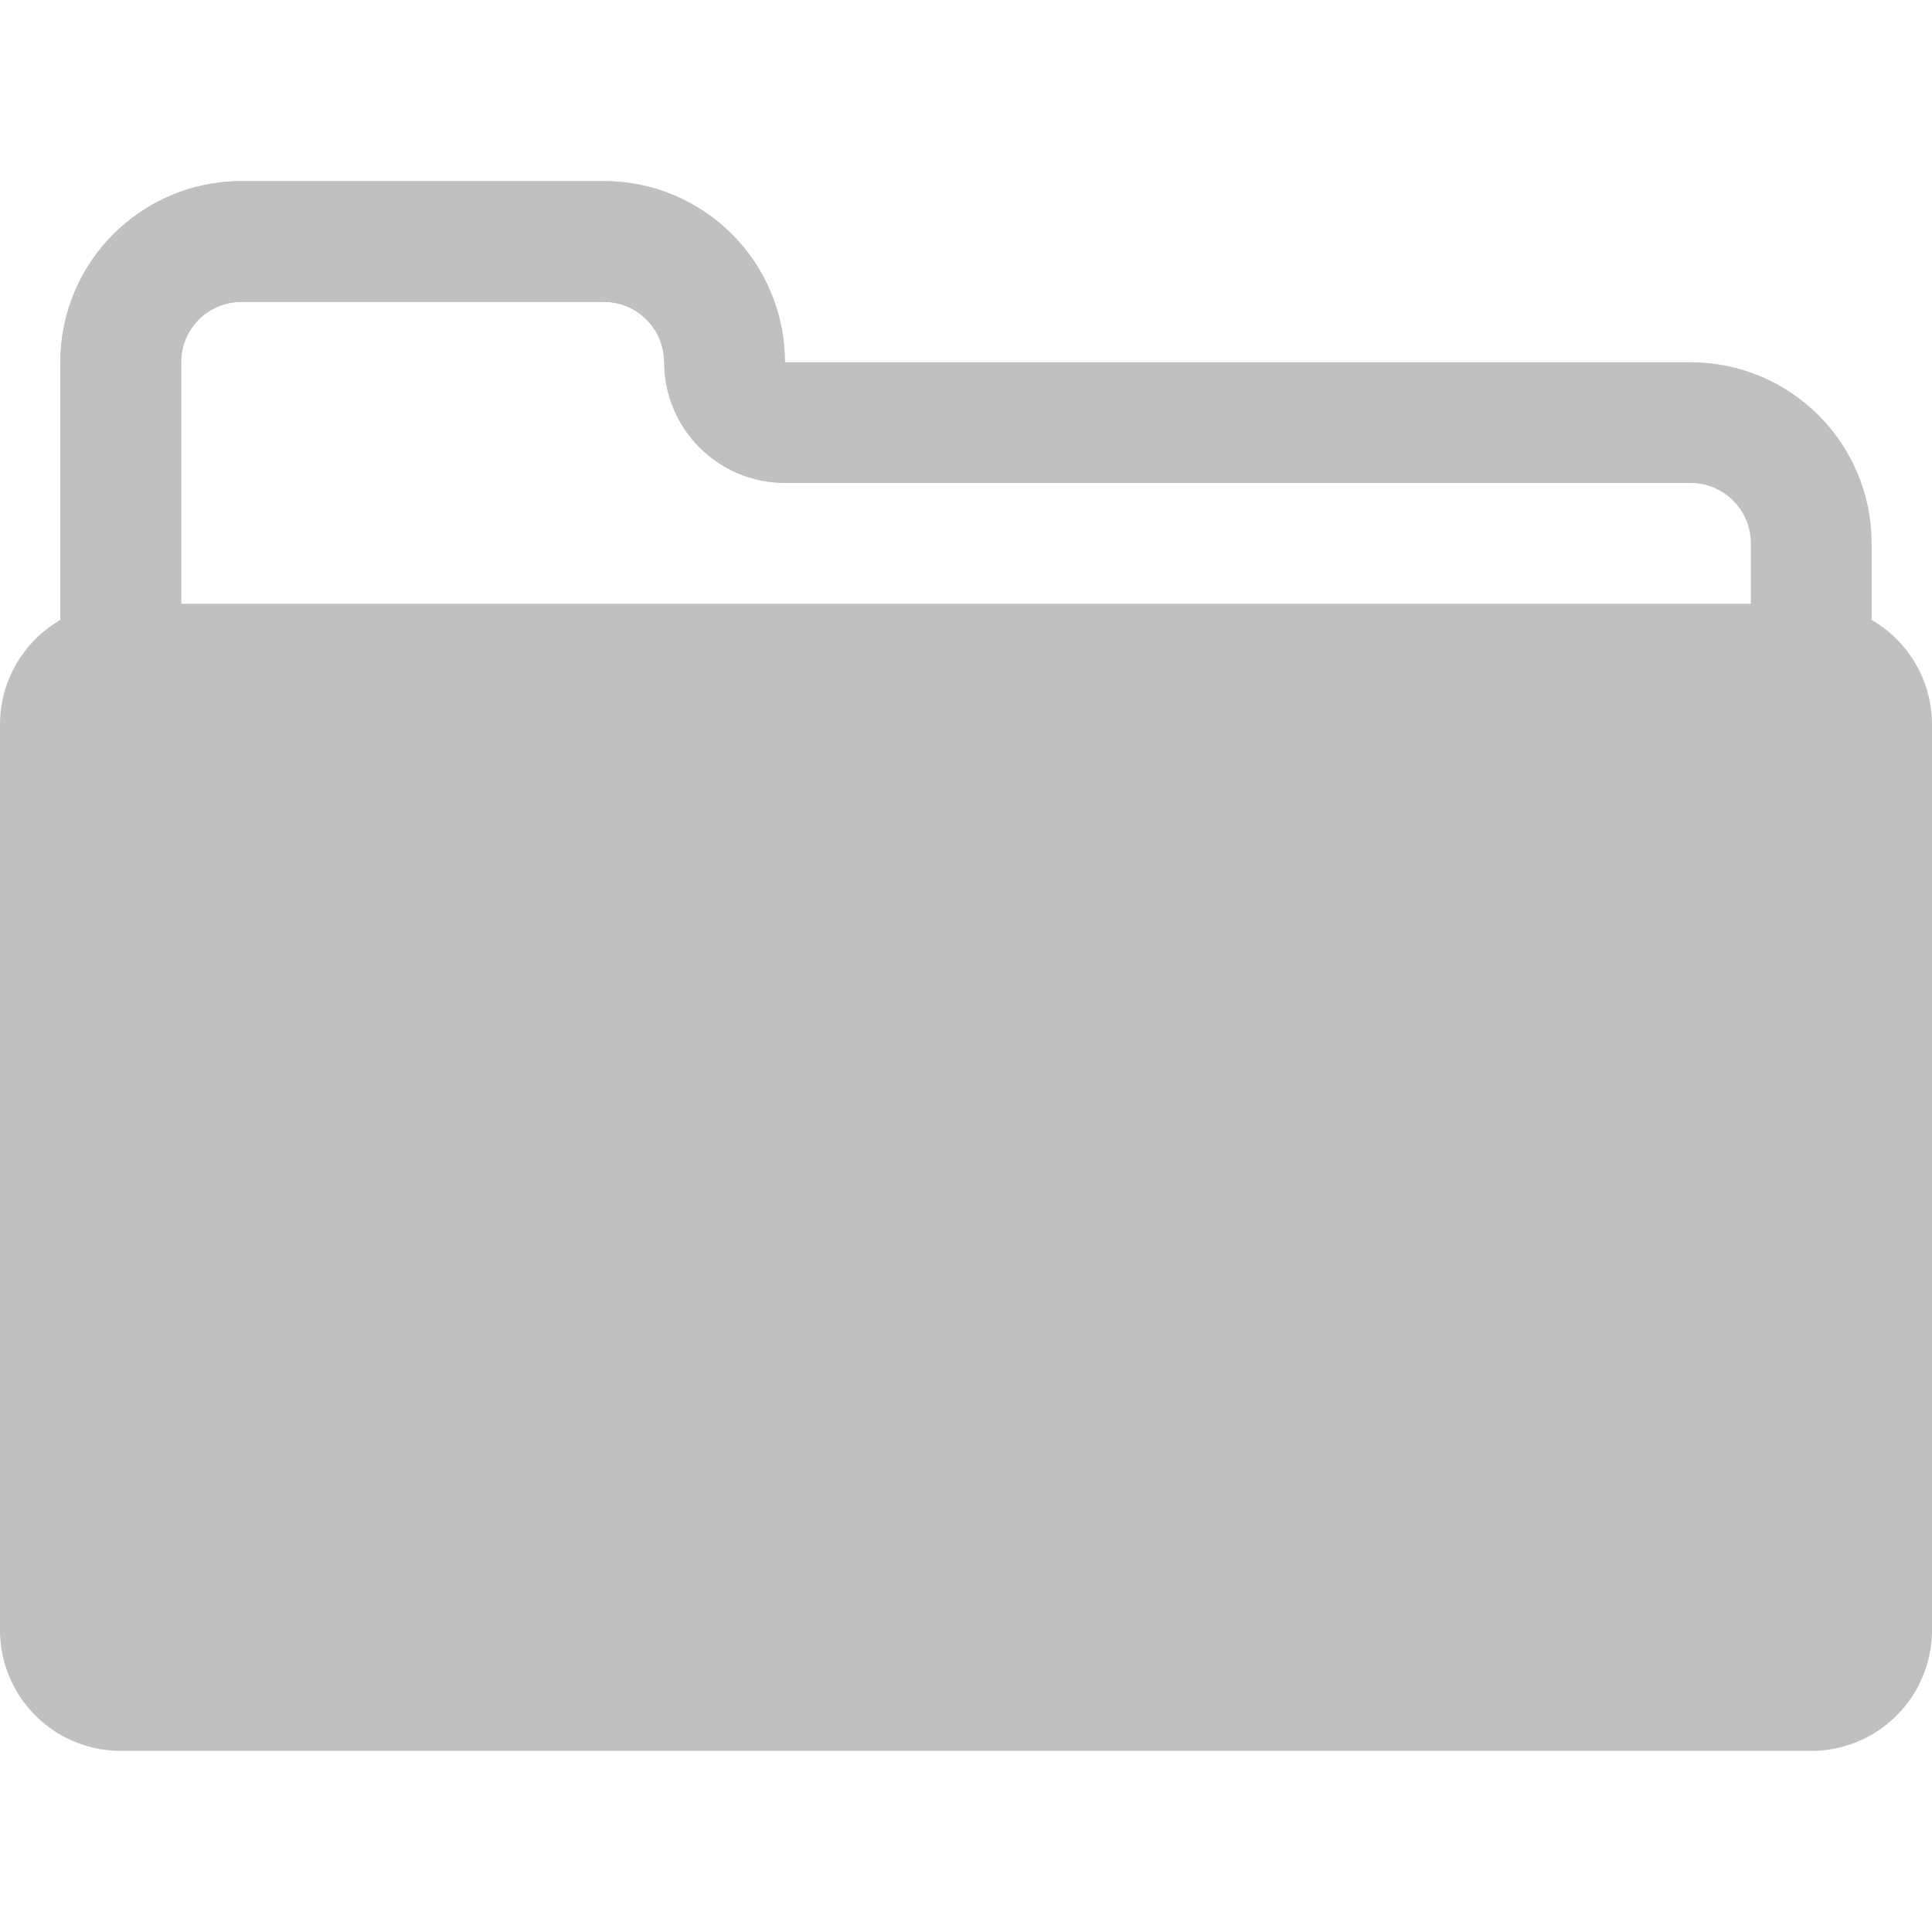<?xml version="1.0" encoding="UTF-8"?>
<svg xmlns="http://www.w3.org/2000/svg" xmlns:xlink="http://www.w3.org/1999/xlink" width="32pt" height="32pt" viewBox="0 0 32 32" version="1.1">
<g id="surface7986">
<path style="fill:none;stroke-width:4;stroke-linecap:butt;stroke-linejoin:round;stroke:rgb(75.294%,75.294%,75.294%);stroke-opacity:1;stroke-miterlimit:10;" d="M 2 12 L 30 12 L 30 27 L 2 27 Z M 2 12 "/>
<path style=" stroke:none;fill-rule:evenodd;fill:rgb(75.294%,75.294%,75.294%);fill-opacity:1;" d="M 2 12 L 30 12 L 30 27 L 2 27 Z M 2 12 "/>
<path style="fill:none;stroke-width:2;stroke-linecap:butt;stroke-linejoin:miter;stroke:rgb(75.294%,75.294%,75.294%);stroke-opacity:1;stroke-miterlimit:10;" d="M 2 16 L 2 6 C 2 4.895 2.895 4 4 4 L 10 4 C 11.105 4 12 4.895 12 6 "/>
<path style="fill:none;stroke-width:2;stroke-linecap:butt;stroke-linejoin:miter;stroke:rgb(75.294%,75.294%,75.294%);stroke-opacity:1;stroke-miterlimit:10;" d="M 2 16 L 2 6 C 2 4.895 2.895 4 4 4 L 10 4 C 11.105 4 12 4.895 12 6 C 12 6.551 12.449 7 13 7 L 28 7 C 29.105 7 30 7.895 30 9 L 30 16 "/>
</g>
</svg>
